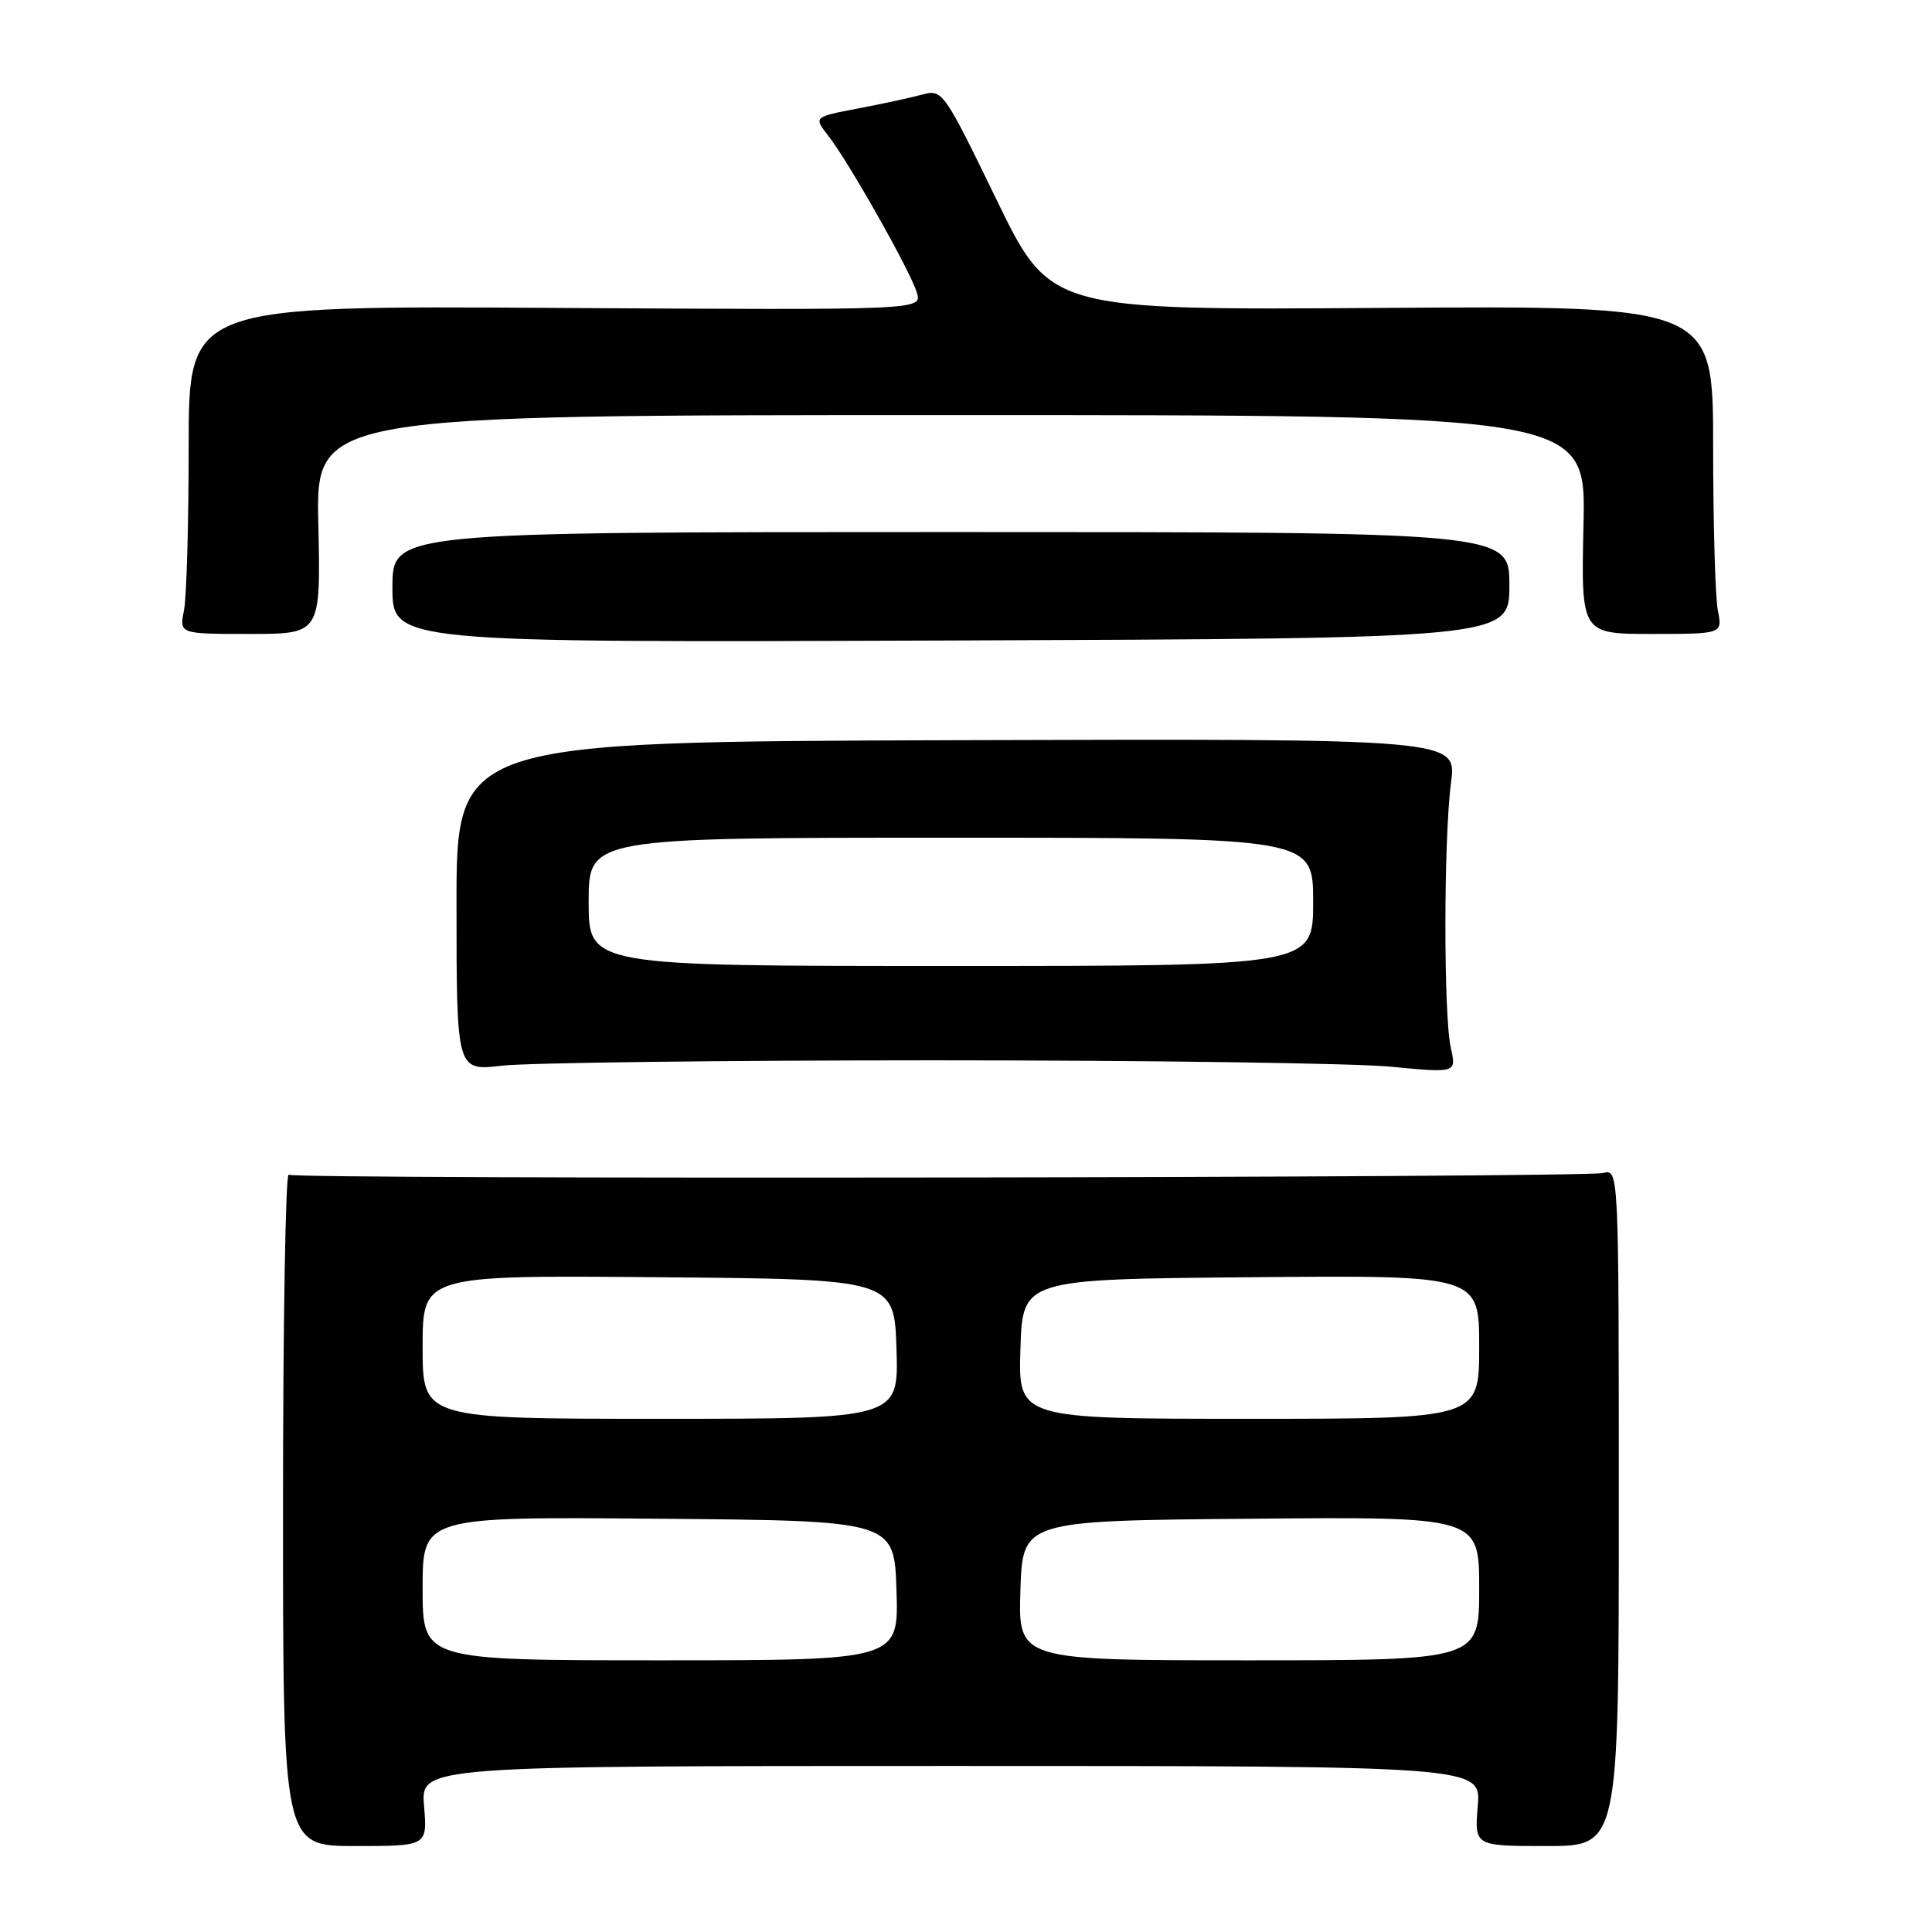 <?xml version="1.0" encoding="UTF-8" standalone="no"?>
<!DOCTYPE svg PUBLIC "-//W3C//DTD SVG 1.1//EN" "http://www.w3.org/Graphics/SVG/1.1/DTD/svg11.dtd" >
<svg xmlns="http://www.w3.org/2000/svg" xmlns:xlink="http://www.w3.org/1999/xlink" version="1.1" viewBox="0 0 256 256">
 <g >
 <path fill="currentColor"
d=" M 56.19 239.30 C 55.75 234.00 55.75 234.00 126.00 234.00 C 196.25 234.00 196.25 234.00 195.81 239.30 C 195.37 244.61 195.37 244.61 204.93 244.61 C 214.50 244.61 214.50 244.61 214.50 199.76 C 214.50 154.93 214.50 154.91 212.43 155.43 C 209.86 156.07 39.29 156.30 38.25 155.66 C 37.84 155.40 37.50 175.31 37.50 199.90 C 37.50 244.61 37.50 244.61 47.07 244.61 C 56.63 244.61 56.63 244.61 56.19 239.30 Z  M 124.00 140.50 C 152.32 140.50 179.43 140.88 184.24 141.34 C 192.99 142.18 192.99 142.18 192.24 138.84 C 191.27 134.47 191.29 111.12 192.27 103.69 C 193.03 97.88 193.03 97.88 126.75 98.08 C 60.47 98.29 60.47 98.29 60.49 120.10 C 60.50 141.91 60.50 141.91 66.50 141.21 C 69.80 140.82 95.67 140.50 124.00 140.50 Z  M 200.00 77.55 C 200.00 70.50 200.00 70.50 126.00 70.50 C 52.00 70.50 52.00 70.50 52.00 77.82 C 52.00 85.15 52.00 85.15 126.00 84.87 C 200.00 84.59 200.00 84.59 200.00 77.55 Z  M 42.18 69.50 C 41.85 55.00 41.85 55.00 126.00 55.00 C 210.15 55.00 210.15 55.00 209.82 69.50 C 209.50 84.00 209.50 84.00 218.88 84.00 C 228.25 84.00 228.25 84.00 227.62 80.87 C 227.28 79.16 227.00 69.37 227.00 59.12 C 227.00 40.50 227.00 40.50 183.08 40.80 C 139.16 41.10 139.16 41.10 132.04 26.45 C 125.06 12.07 124.88 11.81 122.21 12.53 C 120.72 12.94 116.87 13.77 113.65 14.38 C 107.81 15.50 107.81 15.50 109.76 18.00 C 112.49 21.50 120.69 36.03 121.50 38.80 C 122.16 41.09 122.16 41.09 73.58 40.80 C 25.00 40.50 25.00 40.50 25.00 59.12 C 25.00 69.37 24.72 79.16 24.38 80.88 C 23.75 84.00 23.75 84.00 33.12 84.00 C 42.50 84.00 42.50 84.00 42.18 69.50 Z  M 56.00 210.49 C 56.00 200.97 56.00 200.97 87.25 201.24 C 118.50 201.50 118.50 201.50 118.79 210.75 C 119.08 220.00 119.08 220.00 87.54 220.00 C 56.00 220.00 56.00 220.00 56.00 210.49 Z  M 135.21 210.75 C 135.50 201.50 135.50 201.50 165.75 201.24 C 196.00 200.97 196.00 200.97 196.00 210.49 C 196.00 220.00 196.00 220.00 165.46 220.00 C 134.92 220.00 134.92 220.00 135.21 210.75 Z  M 56.00 178.49 C 56.00 168.97 56.00 168.97 87.25 169.24 C 118.50 169.50 118.50 169.50 118.79 178.75 C 119.08 188.00 119.08 188.00 87.54 188.00 C 56.00 188.00 56.00 188.00 56.00 178.49 Z  M 135.21 178.75 C 135.50 169.50 135.50 169.50 165.75 169.24 C 196.00 168.97 196.00 168.97 196.00 178.49 C 196.00 188.00 196.00 188.00 165.46 188.00 C 134.92 188.00 134.92 188.00 135.21 178.75 Z  M 78.00 119.50 C 78.00 111.00 78.00 111.00 126.00 111.00 C 174.00 111.00 174.00 111.00 174.00 119.50 C 174.00 128.00 174.00 128.00 126.00 128.00 C 78.00 128.00 78.00 128.00 78.00 119.50 Z "/>
</g>
</svg>
